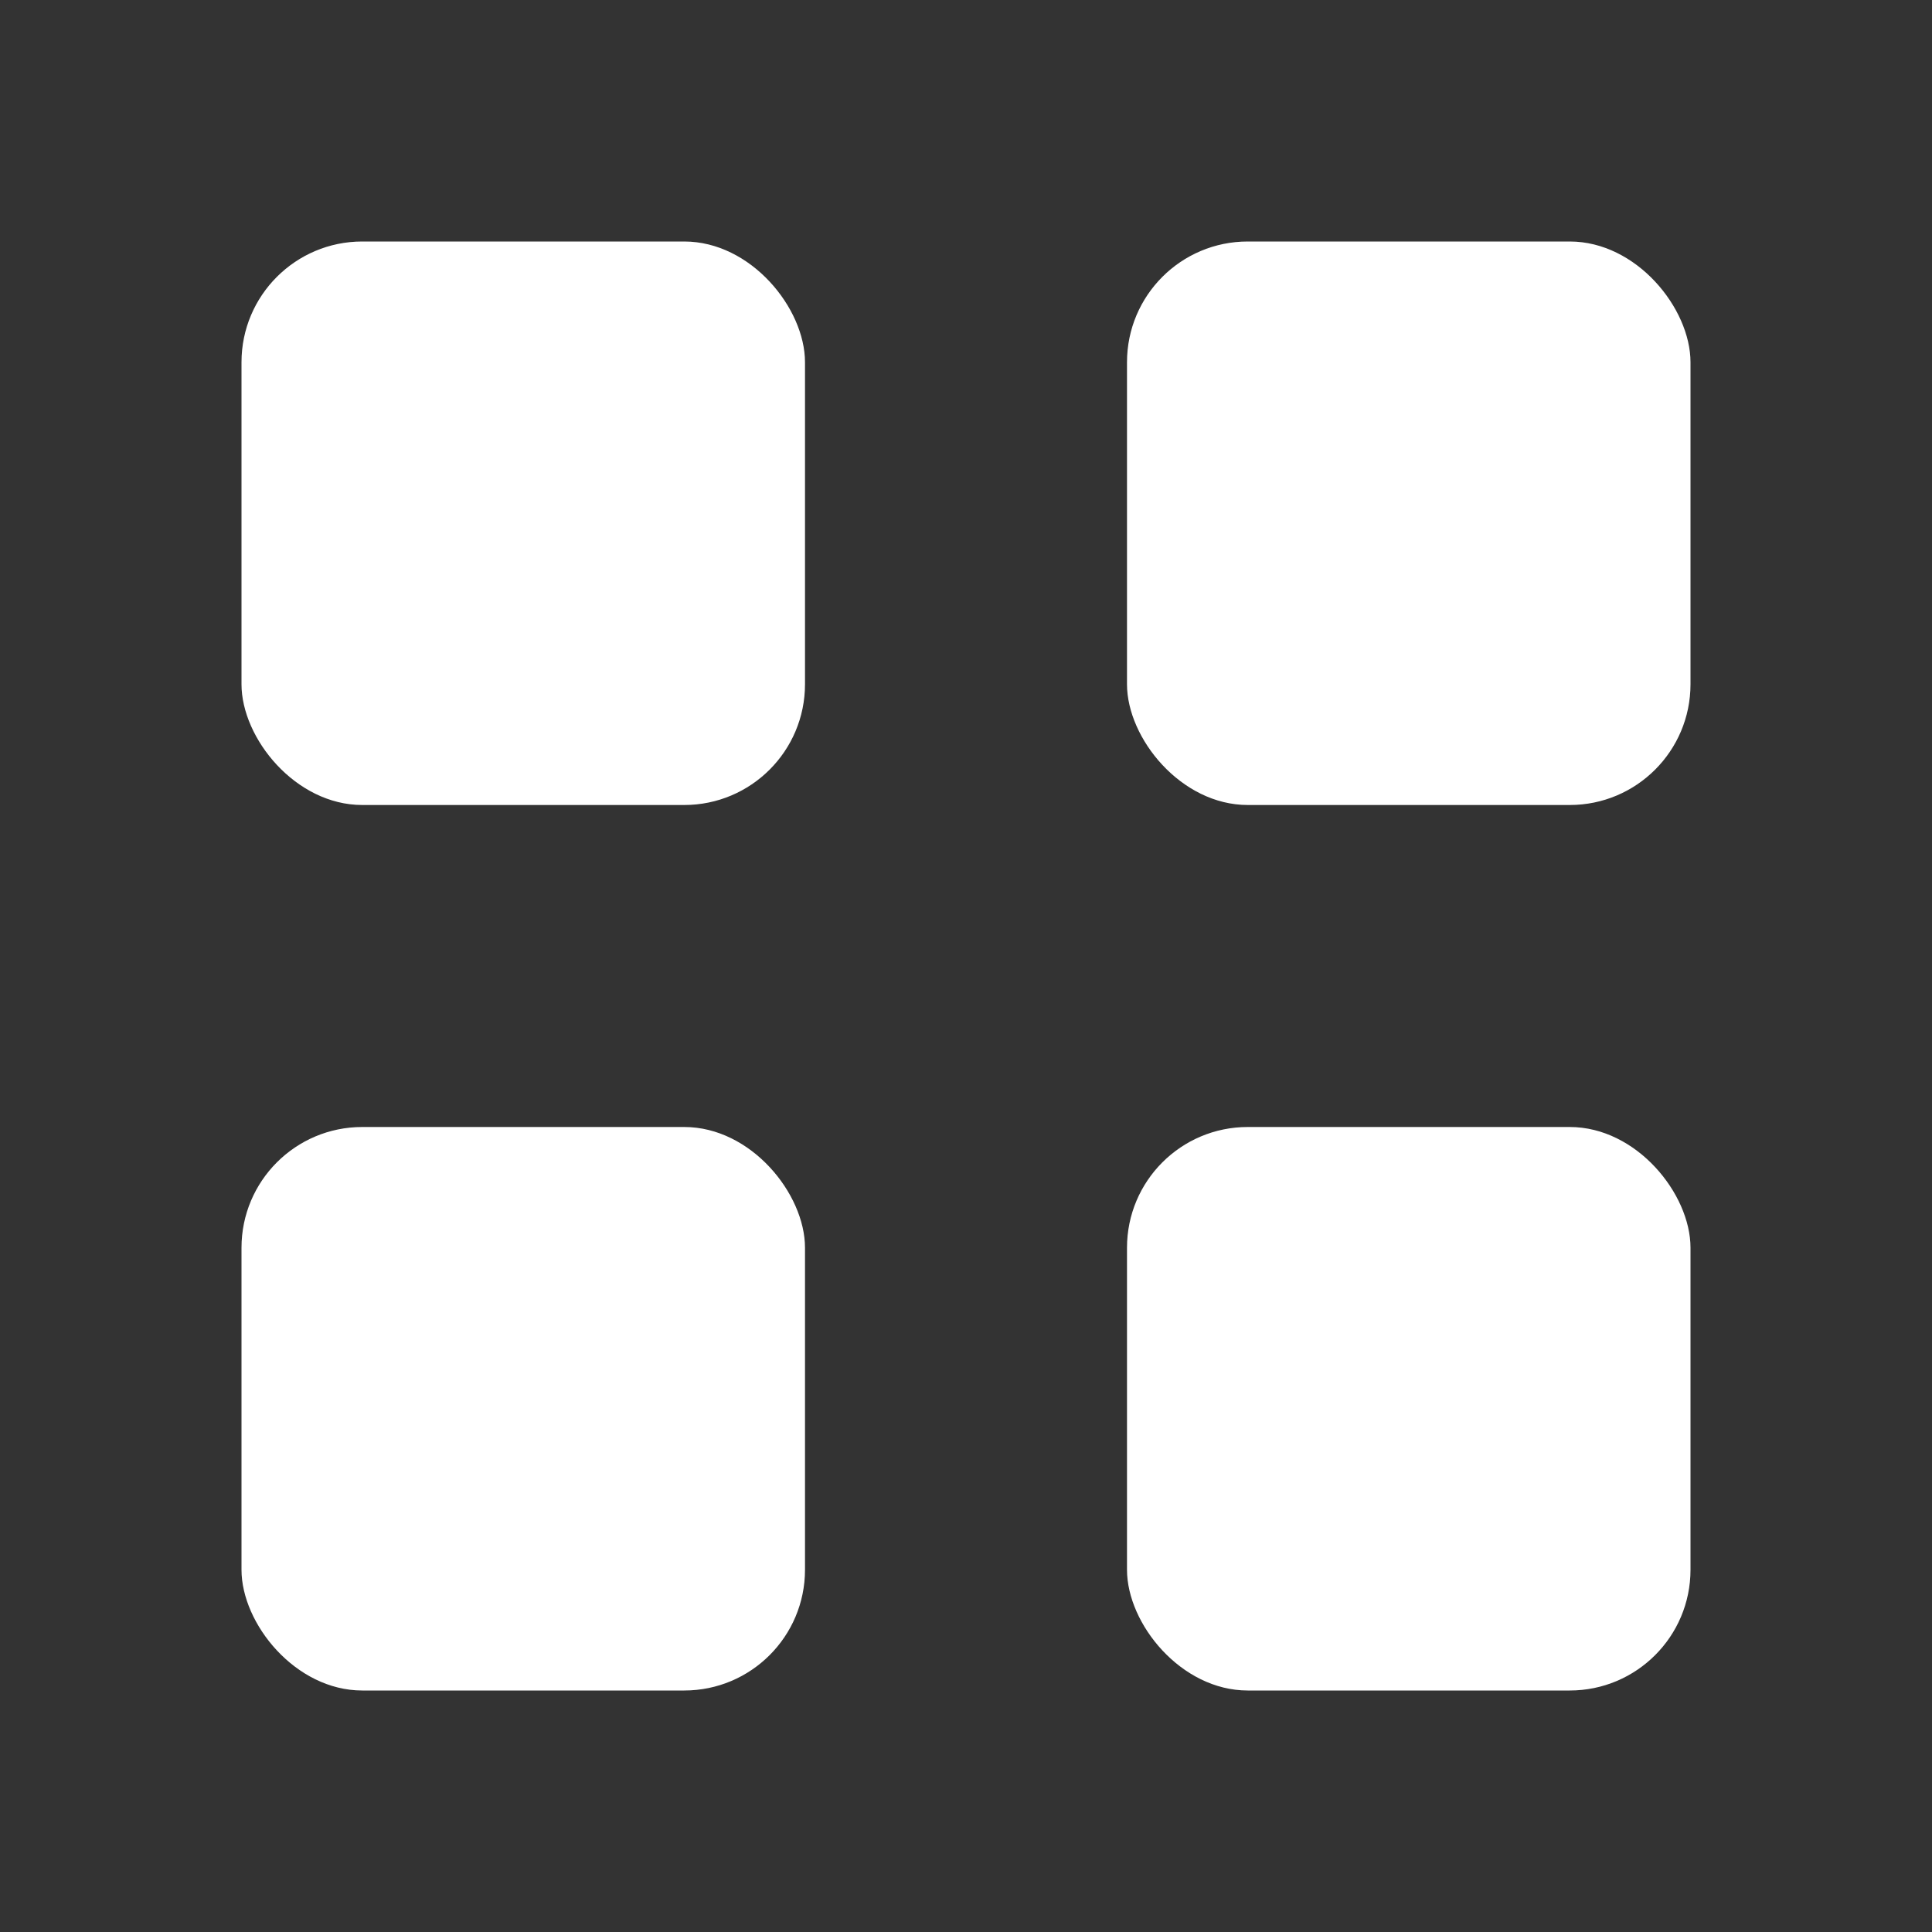 <svg xmlns="http://www.w3.org/2000/svg" width="24" height="24" viewBox="0 0 24 24" fill="none">
  <rect x="0" y="0" width="24" height="24" fill="#333333" stroke="none"/>
  <!-- Filled style for dark backgrounds -->
  <rect x="3" y="3" width="7" height="7" rx="1.5" fill="#FFFFFF"/>
  <rect x="14" y="3" width="7" height="7" rx="1.5" fill="#FFFFFF"/>
  <rect x="14" y="14" width="7" height="7" rx="1.5" fill="#FFFFFF"/>
  <rect x="3" y="14" width="7" height="7" rx="1.5" fill="#FFFFFF"/>
</svg>
